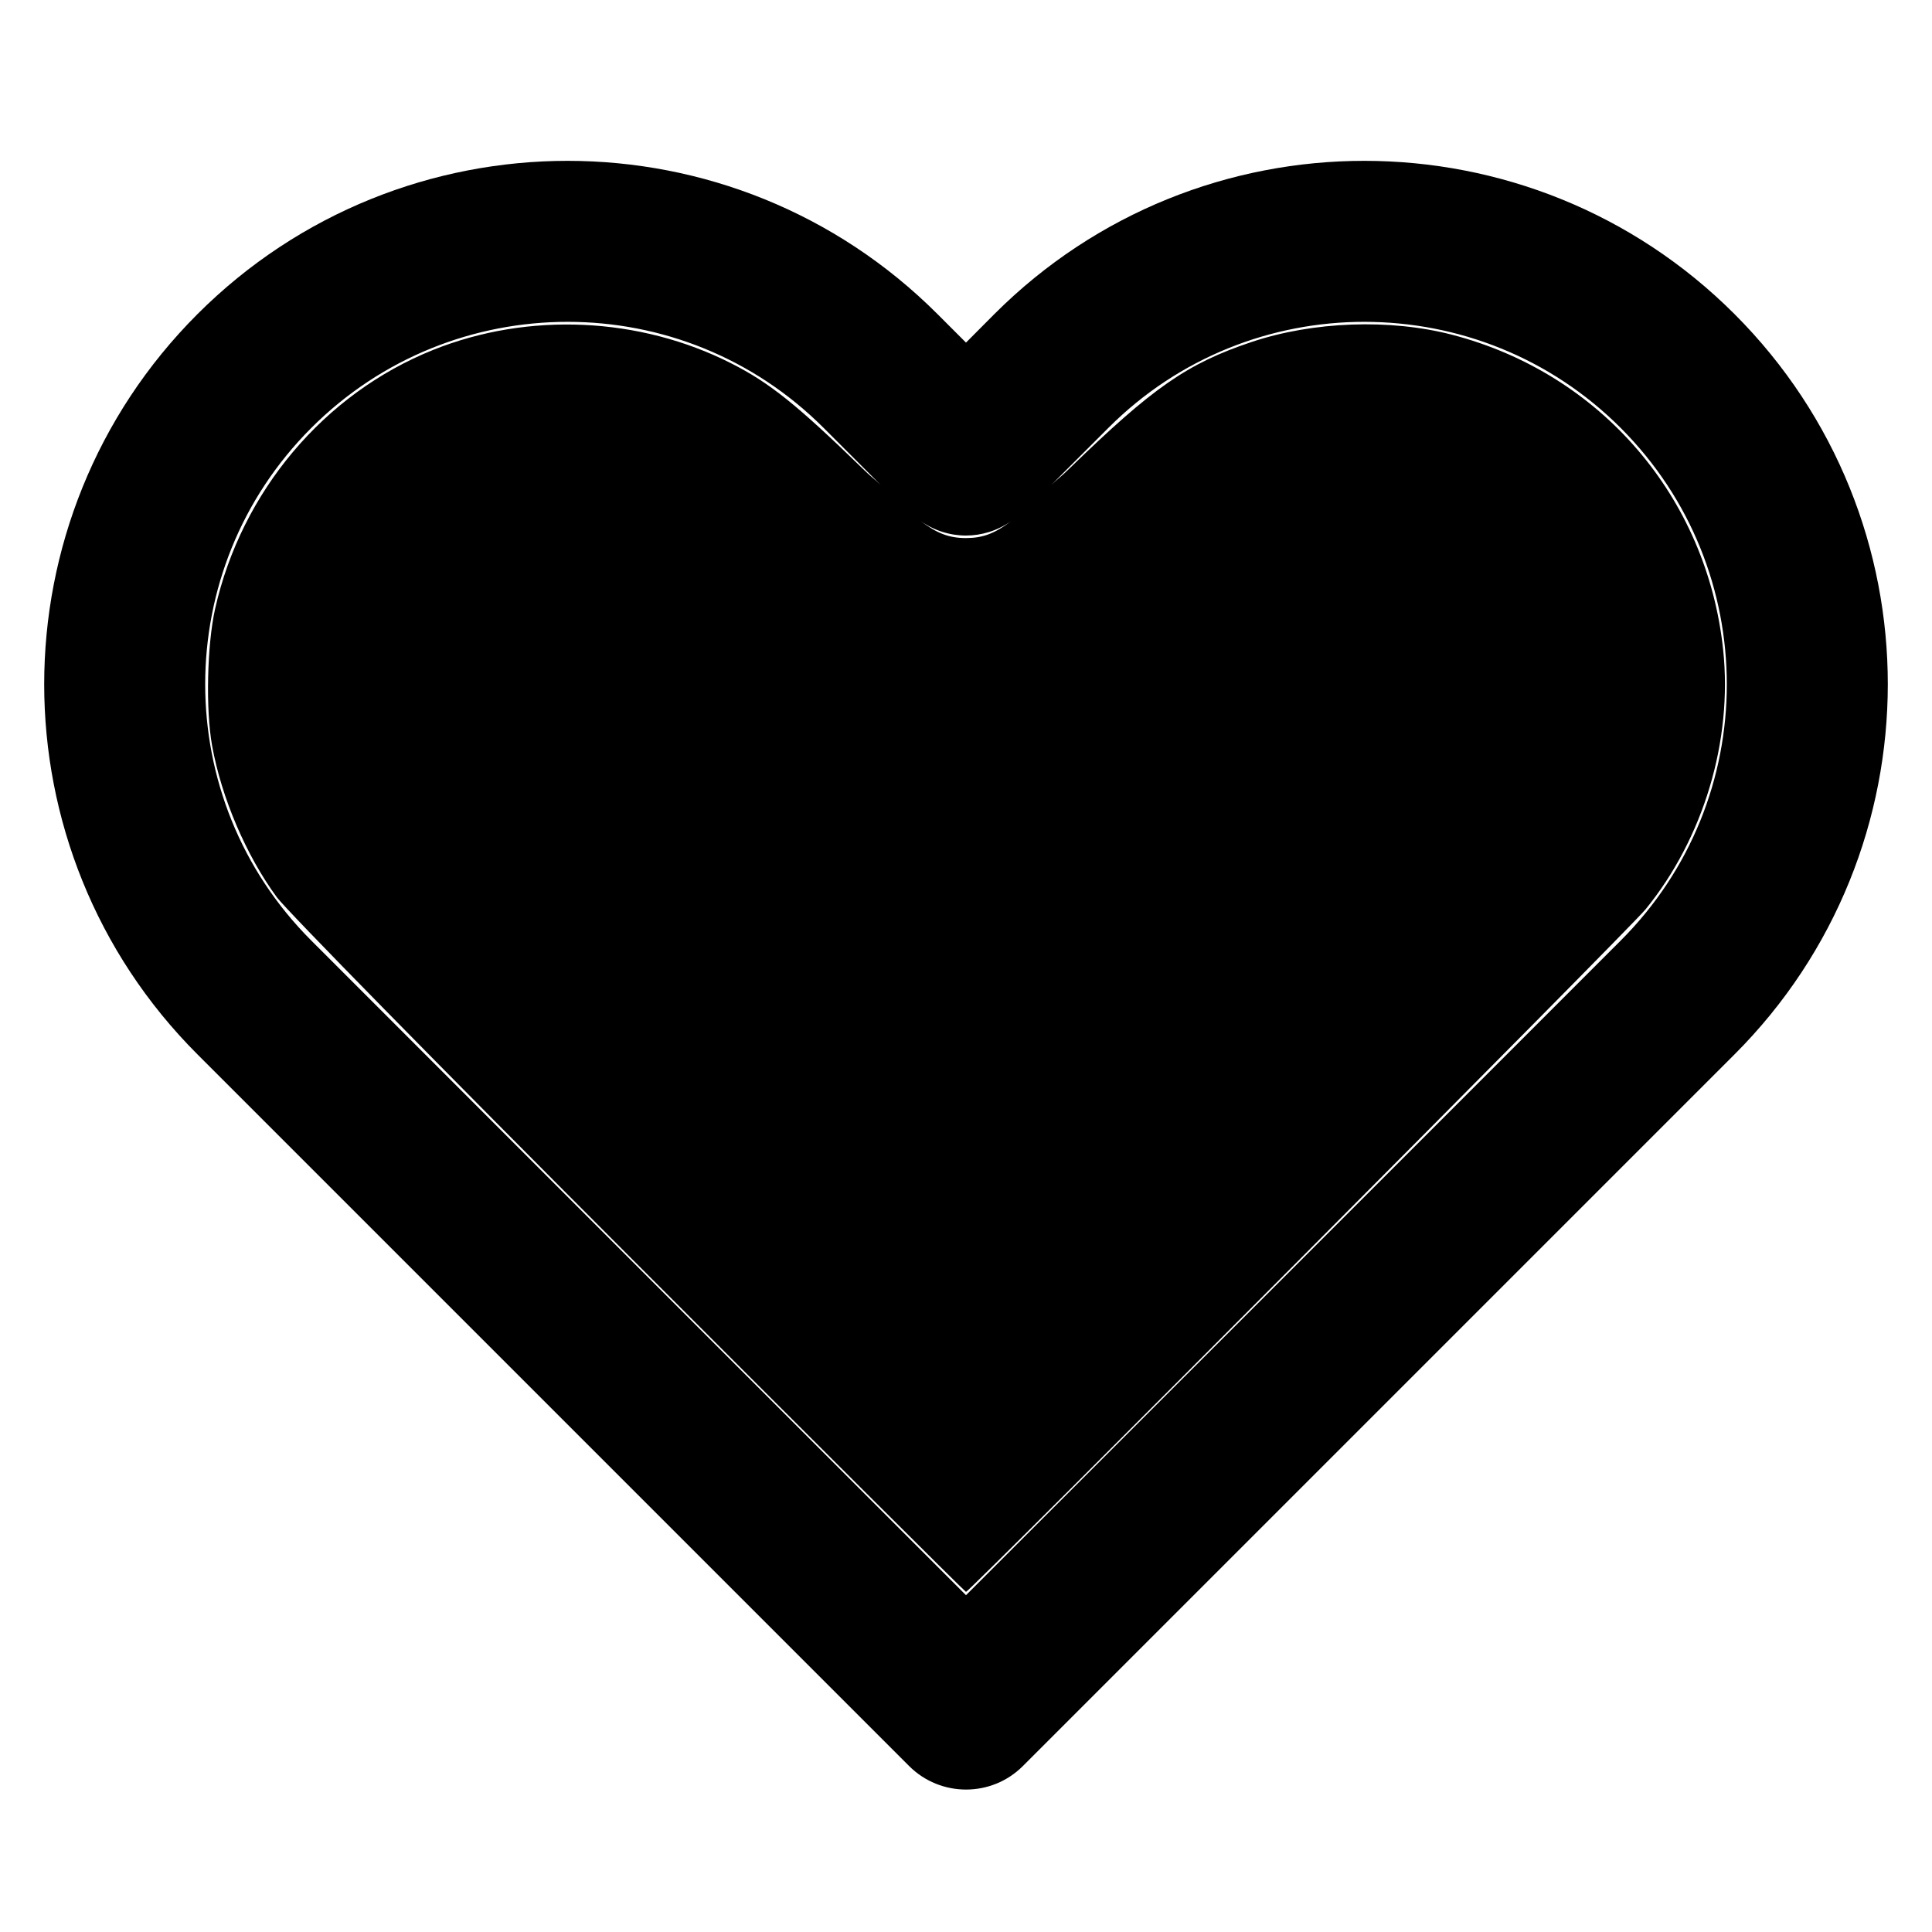 <?xml version="1.0" encoding="UTF-8" standalone="no"?>
<svg
   xmlns:dc="http://purl.org/dc/elements/1.1/"
   xmlns:cc="http://creativecommons.org/ns#"
   xmlns:rdf="http://www.w3.org/1999/02/22-rdf-syntax-ns#"
   xmlns:svg="http://www.w3.org/2000/svg"
   xmlns="http://www.w3.org/2000/svg"
   version="1.1"
   viewBox="0 0 24 24"
   id="svg1424">
  <defs
     id="defs1428" />
  <title
     id="title1420">unlike</title>
  <path
     id="path1422"
     d="M 7.051 1.998 C 5.389 1.998 3.722 2.633 2.453 3.902 C 1.184 5.171 0.549 6.838 0.549 8.5 C 0.549 10.162 1.184 11.829 2.453 13.098 L 11.293 21.938 C 11.684 22.328 12.317 22.328 12.707 21.938 L 21.547 13.098 C 22.816 11.829 23.45 10.164 23.451 8.502 C 23.452 6.84 22.818 5.173 21.547 3.902 C 20.278 2.633 18.613 1.999 16.951 1.998 C 15.289 1.997 13.624 2.631 12.354 3.9 L 12 4.256 L 11.646 3.902 C 10.377 2.633 8.713 1.998 7.051 1.998 z M 7.051 3.998 C 8.205 3.998 9.353 4.437 10.232 5.316 L 10.939 6.023 C 10.85 5.938 10.83 5.933 10.715 5.82 C 9.899 5.027 9.56 4.755 9.084 4.514 C 7.946 3.936 6.564 3.873 5.383 4.346 C 4.024 4.89 2.999 6.107 2.672 7.564 C 2.572 8.011 2.554 8.818 2.635 9.264 C 2.752 9.911 3.058 10.627 3.439 11.146 C 3.555 11.304 5.439 13.224 7.811 15.6 C 10.103 17.896 11.989 19.775 12 19.775 C 12.043 19.775 20.248 11.535 20.441 11.297 C 21.161 10.414 21.524 9.205 21.406 8.076 C 21.207 6.176 19.885 4.638 18.037 4.158 C 17.265 3.958 16.314 3.992 15.549 4.248 C 14.747 4.516 14.319 4.815 13.285 5.82 C 13.17 5.933 13.15 5.938 13.061 6.023 L 13.77 5.314 C 14.649 4.435 15.798 3.997 16.951 3.998 C 18.104 3.999 19.254 4.437 20.133 5.316 C 21.013 6.197 21.451 7.349 21.451 8.502 C 21.451 9.655 21.012 10.805 20.133 11.684 L 12 19.816 L 3.867 11.684 C 2.988 10.805 2.549 9.654 2.549 8.5 C 2.549 7.346 2.988 6.195 3.867 5.316 C 4.746 4.437 5.897 3.998 7.051 3.998 z M 11.434 6.471 C 11.776 6.713 12.219 6.713 12.562 6.473 C 12.356 6.628 12.209 6.684 12 6.684 C 11.791 6.684 11.641 6.627 11.434 6.471 z " />
</svg>
